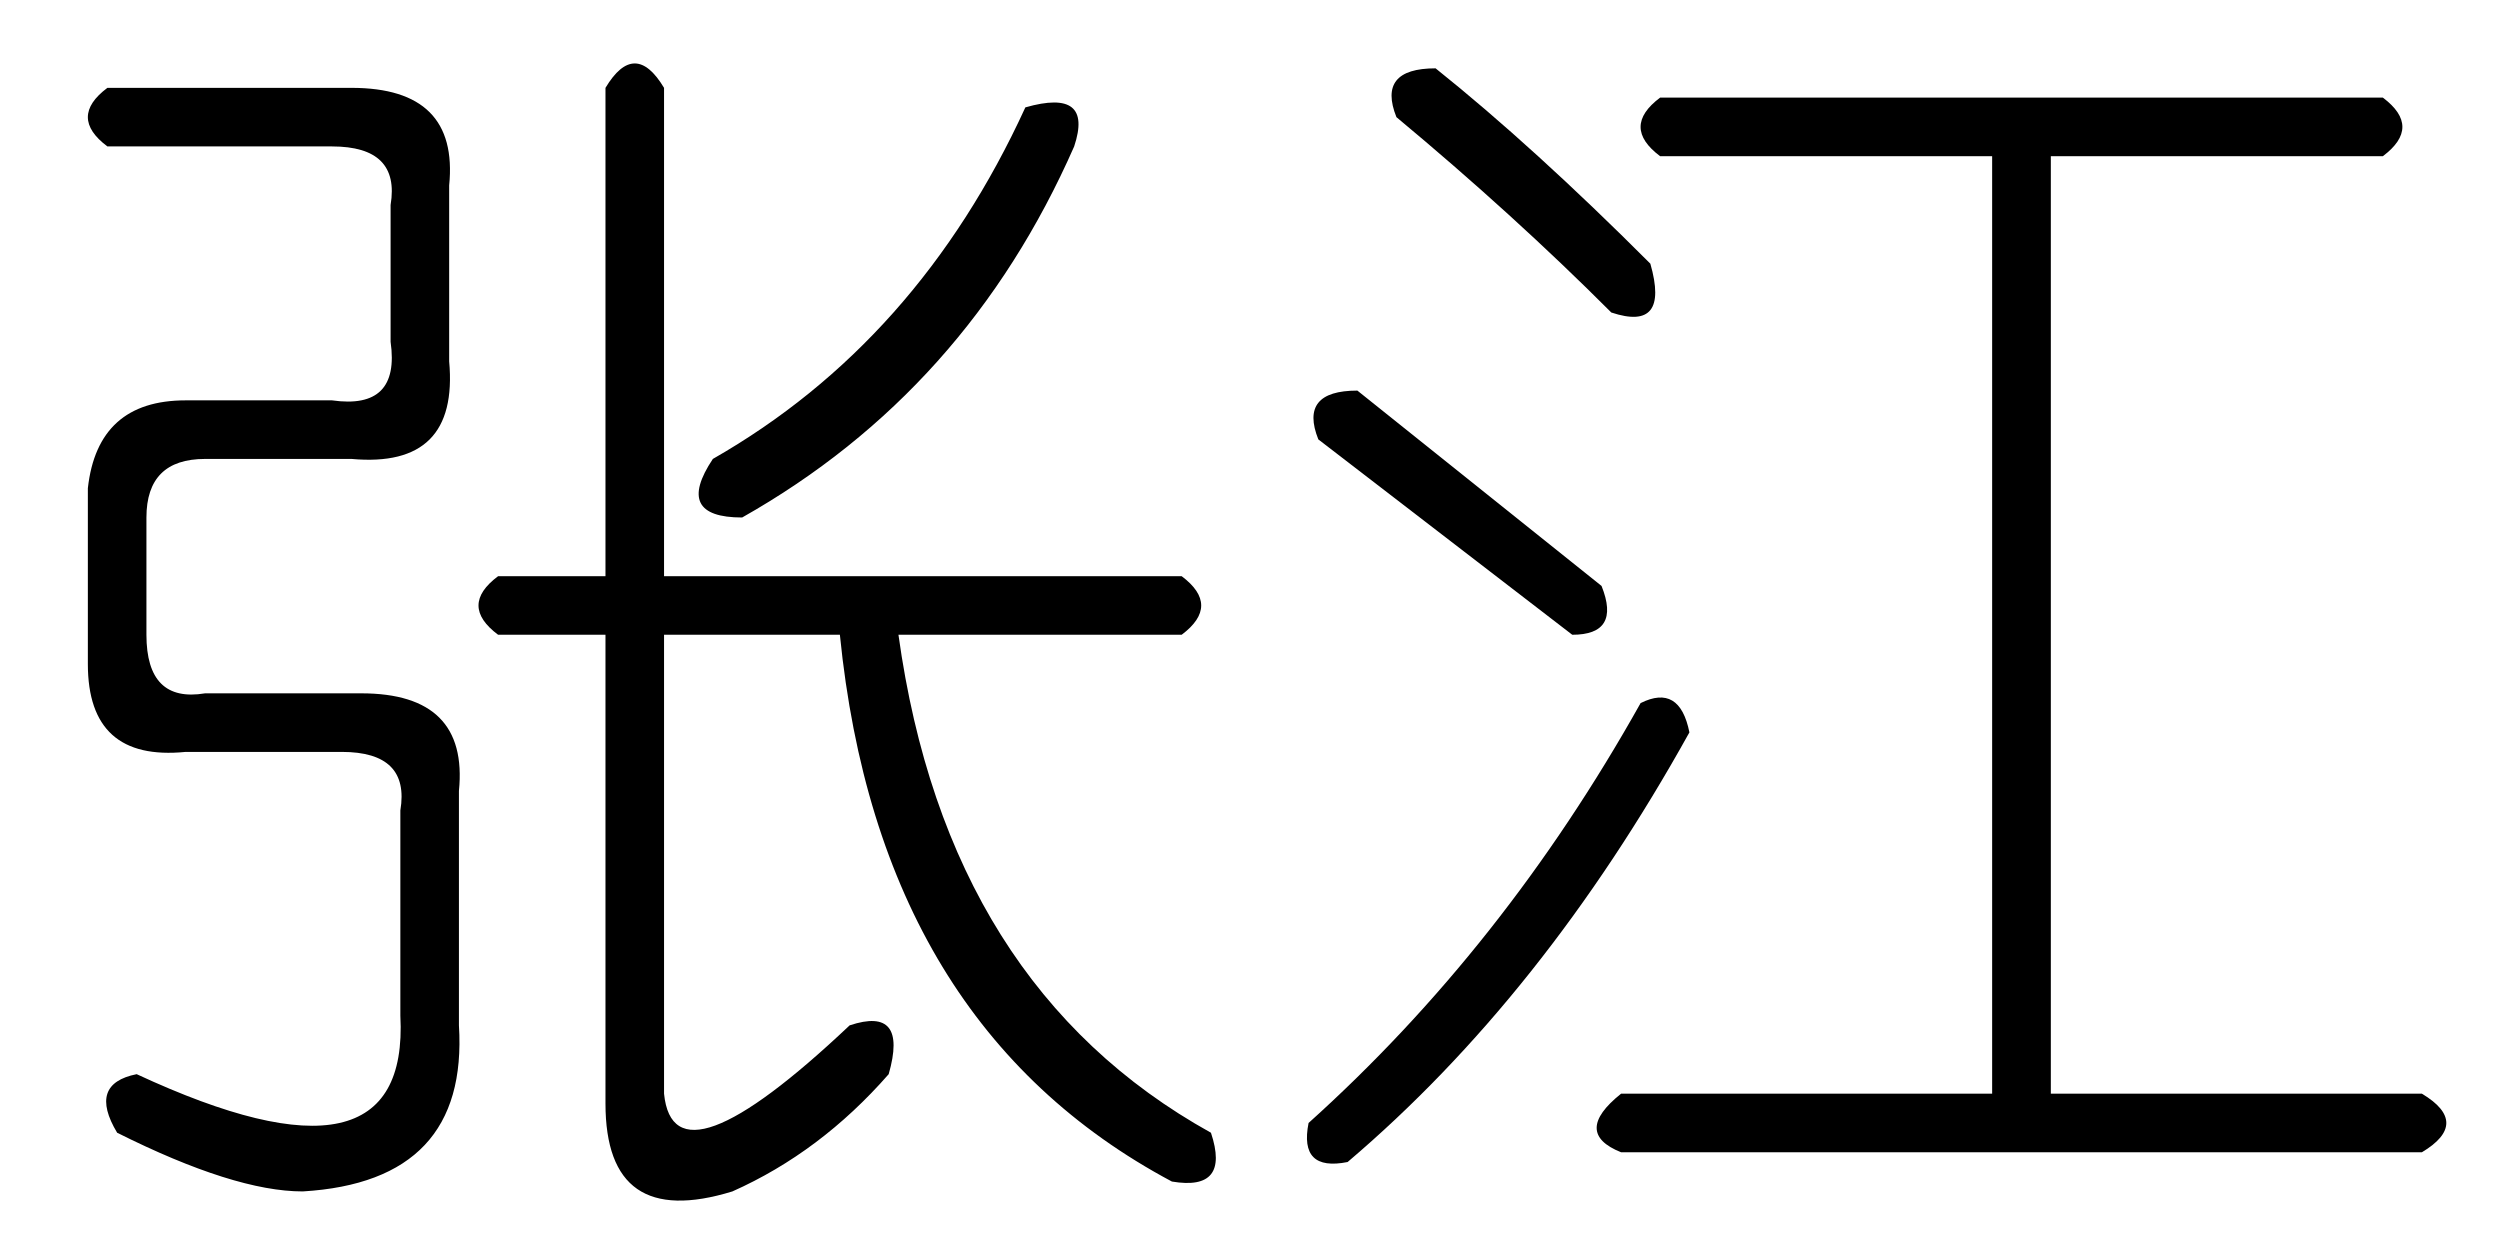<?xml version='1.0' encoding='UTF-8'?>
<!-- This file was generated by dvisvgm 2.3.5 -->
<svg height='10.5pt' version='1.1' viewBox='-72 -72.328 21 10.5' width='21pt' xmlns='http://www.w3.org/2000/svg' xmlns:xlink='http://www.w3.org/1999/xlink'>
<defs>
<path d='M5.578 -7.875V-3.773H9.926Q10.254 -3.527 9.926 -3.281H7.547Q7.957 -0.328 10.172 0.902Q10.336 1.395 9.844 1.312Q7.383 0 7.055 -3.281H5.578V0.574Q5.66 1.395 7.137 0Q7.629 -0.164 7.465 0.41Q6.891 1.066 6.152 1.395Q5.086 1.723 5.086 0.656V-3.281H4.184Q3.855 -3.527 4.184 -3.773H5.086V-7.875Q5.332 -8.285 5.578 -7.875ZM0.902 -7.875H2.953Q3.855 -7.875 3.773 -7.055V-5.578Q3.855 -4.676 2.953 -4.758H1.723Q1.23 -4.758 1.23 -4.266V-3.281Q1.23 -2.707 1.723 -2.789H3.035Q3.937 -2.789 3.855 -1.969V0Q3.937 1.312 2.543 1.395Q1.969 1.395 0.984 0.902Q0.738 0.492 1.148 0.41Q3.445 1.477 3.363 -0.082V-1.805Q3.445 -2.297 2.871 -2.297H1.559Q0.738 -2.215 0.738 -3.035V-4.512Q0.82 -5.25 1.559 -5.25H2.789Q3.363 -5.168 3.281 -5.742V-6.891Q3.363 -7.383 2.789 -7.383H0.902Q0.574 -7.629 0.902 -7.875ZM8.613 -7.711Q9.187 -7.875 9.023 -7.383Q8.121 -5.332 6.234 -4.266Q5.66 -4.266 5.988 -4.758Q7.711 -5.742 8.613 -7.711Z' id='g0-5199'/>
<path d='M1.559 -8.039Q2.379 -7.383 3.363 -6.398Q3.527 -5.824 3.035 -5.988Q2.215 -6.809 1.23 -7.629Q1.066 -8.039 1.559 -8.039ZM3.445 -7.793H9.516Q9.844 -7.547 9.516 -7.301H6.727V0.574H9.844Q10.254 0.82 9.844 1.066H3.117Q2.707 0.902 3.117 0.574H6.234V-7.301H3.445Q3.117 -7.547 3.445 -7.793ZM0.902 -5.332Q2.133 -4.348 2.953 -3.691Q3.117 -3.281 2.707 -3.281Q1.641 -4.102 0.574 -4.922Q0.41 -5.332 0.902 -5.332ZM3.281 -2.707Q3.609 -2.871 3.691 -2.461Q2.461 -0.246 0.82 1.148Q0.41 1.23 0.492 0.82Q2.133 -0.656 3.281 -2.707Z' id='g0-8590'/>
</defs>
<g id='page1'>
<use x='-72' xlink:href='#g0-5199' y='-63.715'/>
<use x='-61.5' xlink:href='#g0-8590' y='-63.715'/>
</g>
</svg>